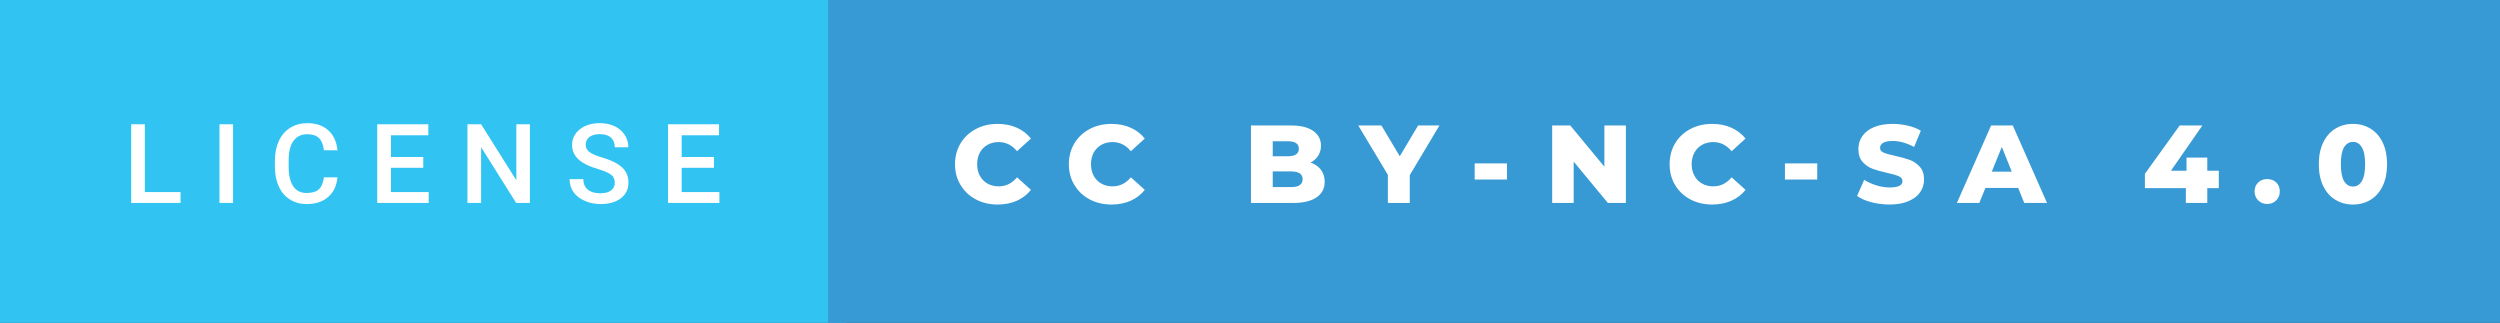 <svg xmlns="http://www.w3.org/2000/svg" width="270.99" height="35" viewBox="0 0 270.99 35"><rect x="0" y="0" width="270.99" height="35" fill="#333333" stroke="none"/><rect class="svg__rect" x="0" y="0" width="91.76" height="35" fill="#31C4F3"/><rect class="svg__rect" x="89.76" y="0" width="181.23" height="35" fill="#389AD5"/><path class="svg__text" d="M19.57 22L14.22 22L14.22 13.47L15.70 13.47L15.70 20.82L19.57 20.82L19.57 22ZM25.26 22L23.79 22L23.79 13.47L25.26 13.47L25.26 22ZM29.80 18.19L29.80 18.19L29.80 17.39Q29.80 16.19 30.23 15.27Q30.66 14.35 31.46 13.85Q32.26 13.35 33.31 13.35L33.31 13.35Q34.72 13.35 35.58 14.12Q36.44 14.89 36.58 16.29L36.58 16.29L35.11 16.29Q35.00 15.37 34.57 14.96Q34.14 14.55 33.31 14.55L33.31 14.55Q32.34 14.55 31.82 15.26Q31.30 15.96 31.29 17.33L31.29 17.33L31.29 18.09Q31.29 19.47 31.79 20.20Q32.28 20.92 33.24 20.92L33.24 20.92Q34.11 20.92 34.55 20.53Q34.99 20.14 35.11 19.22L35.11 19.22L36.58 19.22Q36.45 20.59 35.57 21.35Q34.70 22.12 33.24 22.12L33.24 22.12Q32.22 22.12 31.44 21.63Q30.66 21.15 30.24 20.26Q29.82 19.37 29.80 18.19ZM46.47 22L40.89 22L40.89 13.47L46.43 13.47L46.43 14.66L42.38 14.66L42.38 17.02L45.88 17.02L45.88 18.19L42.38 18.19L42.38 20.82L46.47 20.82L46.47 22ZM52.15 22L50.67 22L50.67 13.47L52.15 13.47L55.97 19.54L55.97 13.47L57.44 13.47L57.44 22L55.95 22L52.15 15.95L52.15 22ZM61.74 19.42L61.74 19.42L63.23 19.42Q63.23 20.15 63.71 20.55Q64.19 20.95 65.08 20.95L65.08 20.95Q65.86 20.95 66.25 20.63Q66.64 20.32 66.64 19.80L66.64 19.80Q66.64 19.24 66.24 18.94Q65.84 18.63 64.81 18.32Q63.78 18.01 63.17 17.63L63.17 17.63Q62.01 16.90 62.01 15.72L62.01 15.72Q62.01 14.69 62.85 14.02Q63.69 13.35 65.03 13.35L65.03 13.35Q65.92 13.35 66.62 13.68Q67.31 14.01 67.71 14.61Q68.11 15.22 68.11 15.96L68.11 15.96L66.64 15.96Q66.64 15.29 66.22 14.91Q65.80 14.54 65.02 14.54L65.02 14.54Q64.29 14.54 63.89 14.85Q63.49 15.16 63.49 15.71L63.49 15.71Q63.49 16.18 63.92 16.50Q64.36 16.81 65.35 17.10Q66.35 17.40 66.95 17.78Q67.56 18.16 67.84 18.65Q68.12 19.13 68.12 19.79L68.12 19.79Q68.12 20.86 67.30 21.49Q66.48 22.12 65.08 22.12L65.08 22.12Q64.16 22.12 63.38 21.77Q62.60 21.43 62.17 20.83Q61.74 20.22 61.74 19.42ZM77.98 22L72.41 22L72.41 13.47L77.94 13.47L77.94 14.66L73.89 14.66L73.89 17.02L77.39 17.02L77.39 18.19L73.89 18.19L73.89 20.82L77.98 20.82L77.98 22Z" fill="#FFFFFF"/><path class="svg__text" d="M103.52 17.80L103.52 17.80Q103.52 16.54 104.12 15.54Q104.72 14.55 105.77 13.99Q106.82 13.43 108.14 13.43L108.14 13.43Q109.29 13.43 110.21 13.84Q111.14 14.25 111.75 15.02L111.75 15.02L110.24 16.39Q109.43 15.40 108.26 15.40L108.26 15.40Q107.57 15.40 107.04 15.70Q106.51 16 106.21 16.54Q105.92 17.09 105.92 17.80L105.92 17.80Q105.92 18.51 106.21 19.05Q106.51 19.60 107.04 19.90Q107.57 20.20 108.26 20.20L108.26 20.20Q109.43 20.20 110.24 19.22L110.24 19.22L111.75 20.58Q111.14 21.35 110.22 21.76Q109.29 22.17 108.14 22.17L108.14 22.17Q106.82 22.17 105.77 21.61Q104.72 21.05 104.12 20.05Q103.52 19.06 103.52 17.80ZM115.86 17.80L115.86 17.80Q115.86 16.54 116.46 15.54Q117.06 14.55 118.11 13.99Q119.16 13.43 120.48 13.43L120.48 13.43Q121.63 13.43 122.55 13.84Q123.48 14.25 124.09 15.02L124.09 15.02L122.58 16.39Q121.77 15.40 120.60 15.40L120.60 15.40Q119.91 15.40 119.38 15.70Q118.85 16 118.55 16.54Q118.26 17.09 118.26 17.80L118.26 17.80Q118.26 18.51 118.55 19.05Q118.85 19.60 119.38 19.90Q119.91 20.20 120.60 20.20L120.60 20.20Q121.77 20.20 122.58 19.22L122.58 19.22L124.09 20.58Q123.48 21.35 122.56 21.76Q121.63 22.17 120.48 22.17L120.48 22.17Q119.16 22.17 118.11 21.61Q117.06 21.05 116.46 20.05Q115.86 19.06 115.86 17.80ZM140.14 22L135.60 22L135.60 13.60L139.90 13.60Q141.51 13.60 142.35 14.19Q143.19 14.79 143.19 15.79L143.19 15.79Q143.19 16.39 142.89 16.87Q142.60 17.34 142.06 17.62L142.06 17.62Q142.78 17.87 143.19 18.41Q143.59 18.94 143.59 19.70L143.59 19.70Q143.59 20.80 142.70 21.40Q141.82 22 140.14 22L140.14 22ZM137.96 18.58L137.96 20.28L139.95 20.28Q141.20 20.28 141.20 19.43L141.20 19.43Q141.20 18.58 139.95 18.58L139.95 18.58L137.96 18.58ZM137.96 15.31L137.96 16.94L139.58 16.94Q140.79 16.94 140.79 16.12L140.79 16.12Q140.79 15.31 139.58 15.31L139.58 15.31L137.96 15.31ZM150.44 18.95L147.23 13.60L149.74 13.60L151.73 16.94L153.72 13.60L156.03 13.60L152.81 18.99L152.81 22L150.44 22L150.44 18.95ZM163.35 19.46L159.85 19.46L159.85 17.71L163.35 17.71L163.35 19.46ZM170.58 22L168.25 22L168.25 13.60L170.21 13.60L173.91 18.07L173.91 13.60L176.24 13.60L176.24 22L174.29 22L170.58 17.52L170.58 22ZM180.98 17.80L180.98 17.80Q180.98 16.54 181.57 15.54Q182.17 14.55 183.22 13.99Q184.27 13.43 185.59 13.43L185.59 13.43Q186.75 13.43 187.67 13.84Q188.59 14.25 189.21 15.02L189.21 15.02L187.70 16.39Q186.88 15.40 185.72 15.40L185.72 15.40Q185.03 15.40 184.50 15.70Q183.96 16 183.67 16.54Q183.37 17.09 183.37 17.80L183.37 17.80Q183.37 18.51 183.67 19.05Q183.96 19.60 184.50 19.90Q185.03 20.20 185.72 20.20L185.72 20.20Q186.88 20.20 187.70 19.22L187.70 19.22L189.21 20.58Q188.60 21.35 187.67 21.76Q186.75 22.17 185.59 22.17L185.59 22.17Q184.27 22.17 183.22 21.61Q182.17 21.05 181.57 20.05Q180.98 19.06 180.98 17.80ZM196.98 19.46L193.48 19.46L193.48 17.71L196.98 17.71L196.98 19.46ZM201.30 21.24L201.30 21.24L202.07 19.49Q202.64 19.86 203.38 20.09Q204.13 20.32 204.85 20.32L204.85 20.32Q206.21 20.32 206.22 19.64L206.22 19.64Q206.22 19.28 205.83 19.11Q205.44 18.93 204.57 18.74L204.57 18.74Q203.62 18.53 202.99 18.30Q202.35 18.06 201.90 17.55Q201.44 17.03 201.44 16.16L201.44 16.16Q201.44 15.39 201.86 14.77Q202.28 14.15 203.11 13.79Q203.95 13.43 205.16 13.43L205.16 13.43Q205.98 13.43 206.79 13.62Q207.59 13.80 208.21 14.17L208.21 14.17L207.48 15.93Q206.28 15.28 205.15 15.28L205.15 15.28Q204.44 15.28 204.11 15.49Q203.79 15.70 203.79 16.04L203.79 16.04Q203.79 16.37 204.18 16.54Q204.56 16.71 205.41 16.89L205.41 16.89Q206.37 17.10 207.00 17.33Q207.63 17.56 208.09 18.07Q208.56 18.58 208.56 19.46L208.56 19.46Q208.56 20.21 208.14 20.83Q207.72 21.44 206.88 21.80Q206.04 22.17 204.83 22.17L204.83 22.17Q203.82 22.17 202.85 21.92Q201.89 21.67 201.30 21.24ZM214.55 22L212.12 22L215.83 13.60L218.18 13.60L221.89 22L219.42 22L218.76 20.37L215.21 20.37L214.55 22ZM216.99 15.93L215.90 18.61L218.07 18.61L216.99 15.93ZM236.94 20.39L232.50 20.39L232.50 18.84L236.27 13.60L238.73 13.60L235.32 18.51L237.01 18.51L237.01 17.08L239.26 17.08L239.26 18.51L240.51 18.51L240.51 20.39L239.26 20.39L239.26 22L236.94 22L236.94 20.39ZM244.39 20.75L244.39 20.75Q244.39 20.15 244.78 19.78Q245.16 19.41 245.76 19.41L245.76 19.41Q246.35 19.41 246.74 19.78Q247.12 20.15 247.12 20.75L247.12 20.75Q247.12 21.34 246.73 21.72Q246.34 22.11 245.76 22.11L245.76 22.11Q245.18 22.11 244.78 21.72Q244.39 21.34 244.39 20.75ZM251.35 17.80L251.35 17.80Q251.35 16.45 251.82 15.46Q252.30 14.46 253.14 13.95Q253.98 13.43 255.06 13.43L255.06 13.43Q256.12 13.43 256.96 13.95Q257.80 14.46 258.28 15.46Q258.75 16.45 258.75 17.80L258.75 17.80Q258.75 19.15 258.28 20.15Q257.80 21.14 256.97 21.65Q256.13 22.17 255.06 22.17L255.06 22.17Q253.98 22.17 253.14 21.65Q252.30 21.14 251.82 20.15Q251.35 19.16 251.35 17.80ZM253.74 17.80L253.74 17.80Q253.74 19.06 254.09 19.64Q254.45 20.22 255.06 20.22L255.06 20.22Q255.66 20.22 256.01 19.64Q256.37 19.06 256.37 17.80L256.37 17.80Q256.37 16.54 256.01 15.96Q255.66 15.38 255.06 15.38L255.06 15.38Q254.45 15.38 254.09 15.96Q253.74 16.54 253.74 17.80Z" fill="#FFFFFF" x="102.76"/></svg>